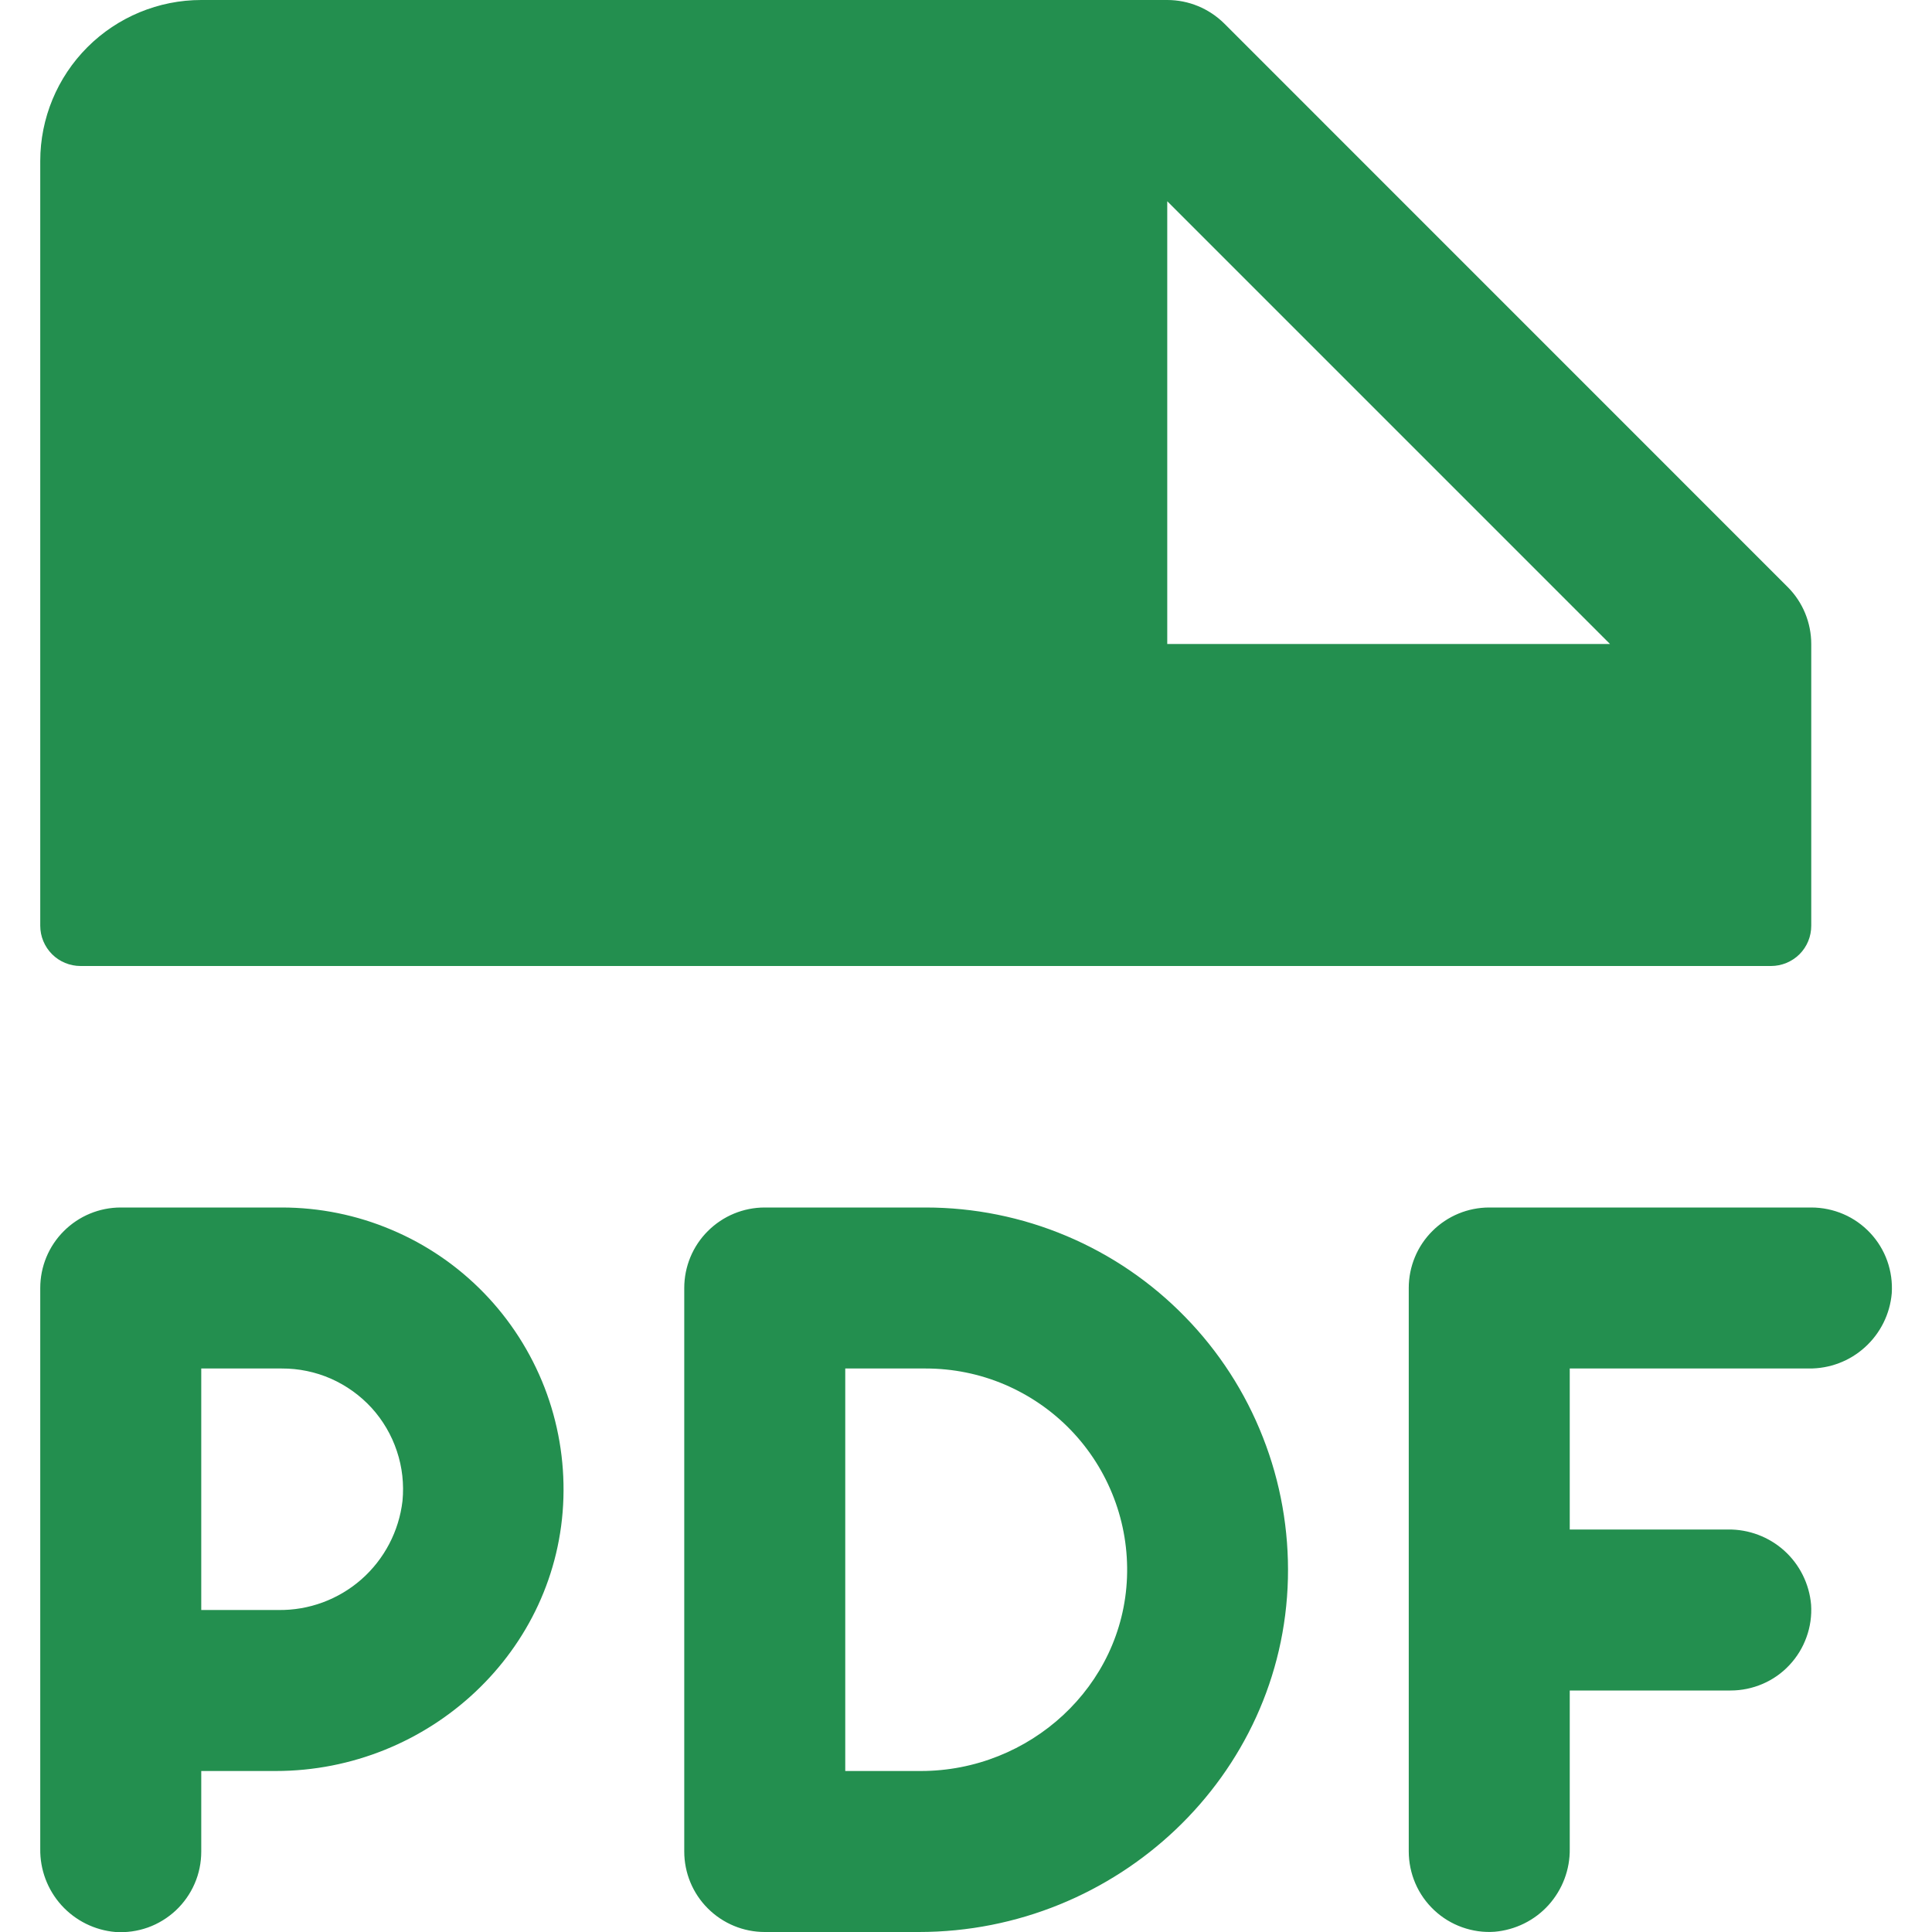 <svg width="24" height="24" viewBox="0 0 24 24" fill="none" xmlns="http://www.w3.org/2000/svg">
<path d="M1 12H22C22.133 12 22.26 11.947 22.354 11.854C22.448 11.76 22.5 11.633 22.5 11.5V8C22.5 7.869 22.474 7.739 22.424 7.617C22.374 7.496 22.3 7.385 22.208 7.293L15.208 0.292C15.115 0.2 15.004 0.126 14.883 0.076C14.762 0.026 14.632 -0 14.5 3.09198e-07H2.5C1.97 3.09198e-07 1.461 0.211 1.086 0.586C0.711 0.961 0.5 1.47 0.5 2V11.5C0.5 11.633 0.553 11.76 0.647 11.854C0.74 11.947 0.868 12 1 12ZM14.5 2.5L20 8H14.5V2.5ZM23.5 16.066C23.478 16.323 23.359 16.562 23.168 16.735C22.977 16.909 22.727 17.003 22.469 17H19.5V19H21.466C21.724 18.997 21.974 19.091 22.166 19.264C22.357 19.437 22.476 19.677 22.498 19.934C22.507 20.07 22.488 20.208 22.441 20.337C22.395 20.466 22.323 20.584 22.229 20.684C22.136 20.784 22.022 20.864 21.896 20.918C21.77 20.972 21.635 21 21.498 21H19.5V22.966C19.504 23.224 19.409 23.474 19.236 23.666C19.063 23.857 18.823 23.975 18.566 23.997C18.43 24.007 18.292 23.987 18.163 23.941C18.034 23.895 17.916 23.823 17.816 23.729C17.716 23.635 17.636 23.522 17.582 23.396C17.528 23.27 17.5 23.135 17.5 22.997V16C17.5 15.735 17.605 15.48 17.793 15.293C17.981 15.105 18.235 15 18.5 15H22.5C22.637 15 22.773 15.028 22.899 15.082C23.025 15.136 23.138 15.216 23.232 15.316C23.326 15.416 23.398 15.534 23.444 15.663C23.49 15.792 23.509 15.93 23.5 16.066ZM3.5 15H1.5C1.235 15 0.981 15.105 0.793 15.293C0.605 15.48 0.5 15.735 0.5 16V22.966C0.496 23.225 0.59 23.475 0.763 23.667C0.937 23.859 1.176 23.978 1.434 24C1.571 24.009 1.708 23.99 1.837 23.944C1.966 23.898 2.084 23.825 2.184 23.732C2.284 23.638 2.364 23.524 2.418 23.399C2.473 23.273 2.5 23.137 2.5 23V22H3.425C5.33 22 6.943 20.51 6.999 18.606C7.013 18.138 6.933 17.671 6.764 17.235C6.594 16.798 6.339 16.399 6.013 16.063C5.686 15.726 5.296 15.459 4.864 15.277C4.433 15.094 3.969 15 3.5 15ZM3.456 20H2.5V17H3.5C3.71 16.999 3.918 17.042 4.11 17.126C4.302 17.211 4.474 17.334 4.616 17.489C4.757 17.644 4.864 17.827 4.93 18.026C4.997 18.225 5.02 18.436 5 18.645C4.956 19.022 4.774 19.369 4.489 19.62C4.204 19.87 3.836 20.006 3.456 20ZM11.5 15H9.5C9.235 15 8.981 15.105 8.793 15.293C8.605 15.48 8.5 15.735 8.5 16V23C8.5 23.265 8.605 23.52 8.793 23.707C8.981 23.895 9.235 24 9.5 24H11.415C13.873 24 15.941 22.065 15.999 19.609C16.013 19.009 15.908 18.412 15.688 17.854C15.469 17.295 15.14 16.786 14.72 16.357C14.301 15.927 13.8 15.586 13.247 15.353C12.694 15.12 12.1 15 11.5 15ZM11.439 22H10.5V17H11.5C11.837 17 12.17 17.067 12.48 17.199C12.789 17.331 13.069 17.523 13.303 17.766C13.536 18.008 13.718 18.295 13.838 18.61C13.958 18.924 14.013 19.26 14 19.596C13.948 20.949 12.793 22 11.439 22Z" fill="#238F4F"/>
</svg>
